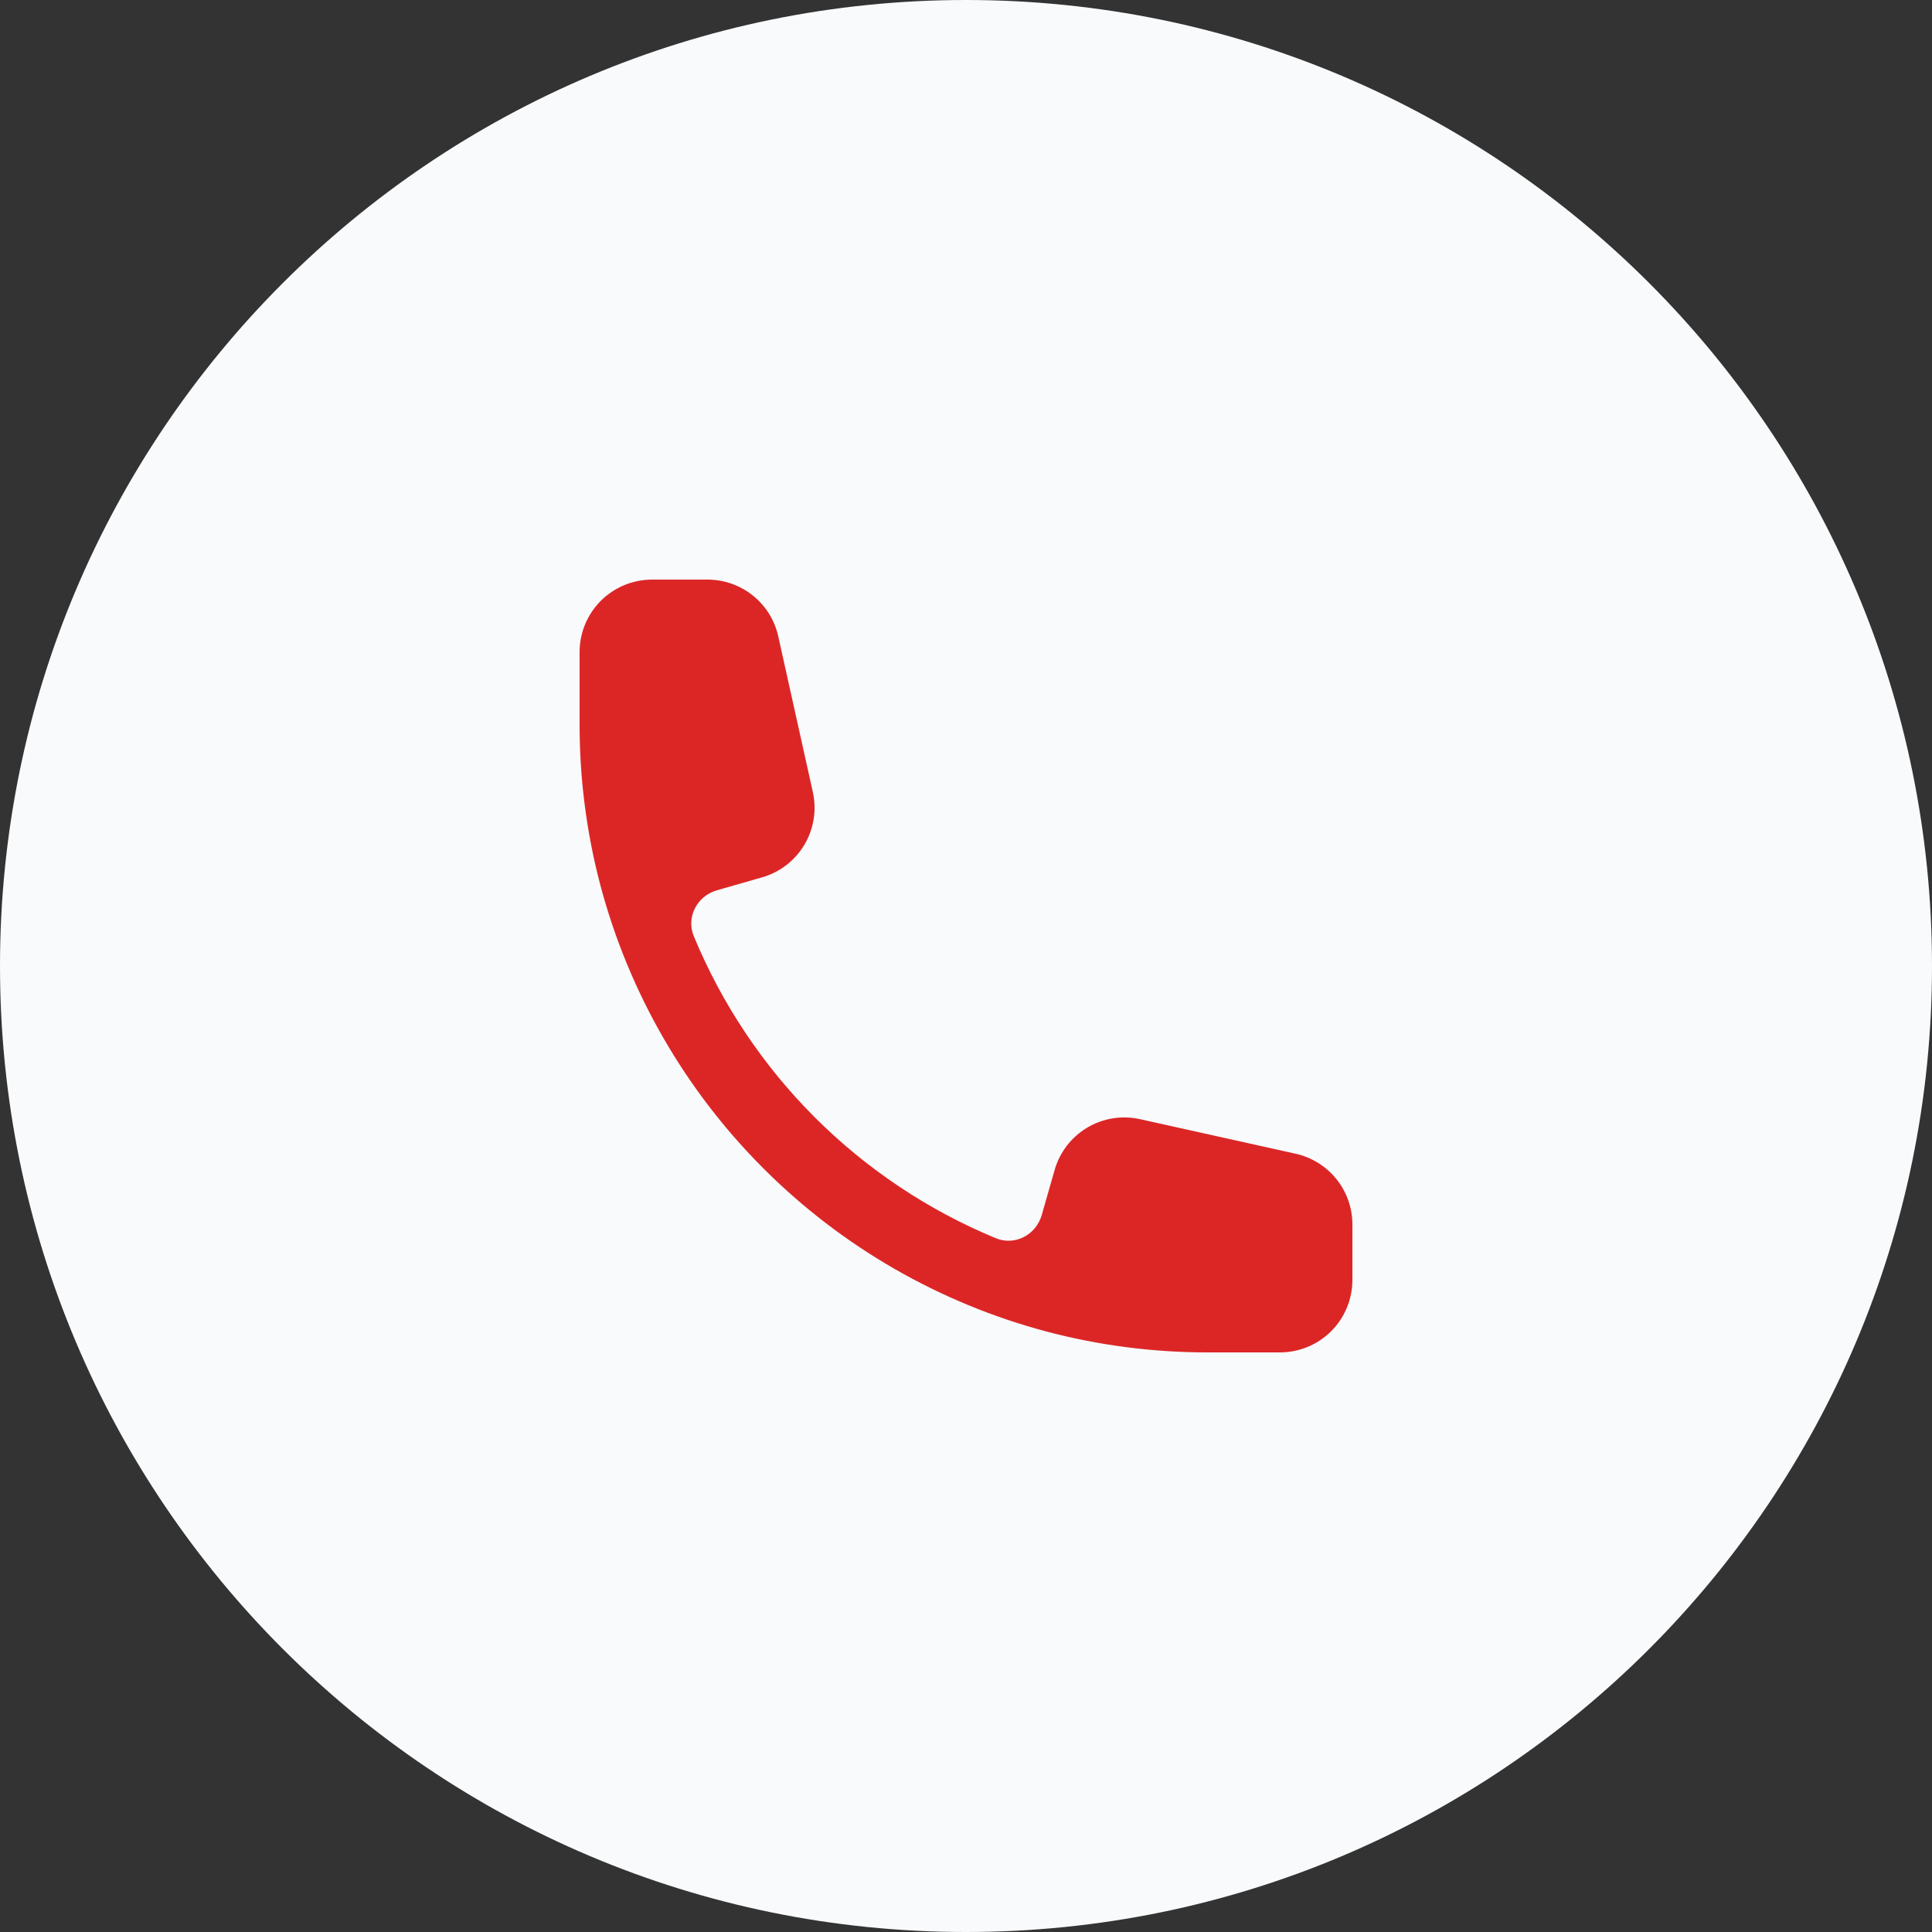 <svg width="40" height="40" viewBox="0 0 40 40" fill="none" xmlns="http://www.w3.org/2000/svg">
<rect x="0" y="0" width="40" height="40" fill="#333333" stroke="none"/>
<path d="M0 20C0 8.954 8.954 0 20 0C31.046 0 40 8.954 40 20C40 31.046 31.046 40 20 40C8.954 40 0 31.046 0 20Z" fill="#F8FAFC"/>
<path fill-rule="evenodd" clip-rule="evenodd" d="M12 13.5C12 13.102 12.158 12.721 12.439 12.439C12.721 12.158 13.102 12 13.5 12H14.648C14.989 12 15.321 12.116 15.587 12.33C15.854 12.543 16.039 12.842 16.113 13.175L16.829 16.398C16.912 16.771 16.849 17.162 16.654 17.49C16.458 17.819 16.145 18.06 15.777 18.165L14.844 18.432C14.434 18.549 14.201 18.987 14.364 19.382C14.944 20.785 15.795 22.059 16.868 23.132C17.941 24.205 19.215 25.056 20.618 25.636C21.013 25.799 21.451 25.566 21.568 25.156L21.835 24.223C21.94 23.855 22.181 23.542 22.51 23.346C22.838 23.151 23.229 23.088 23.602 23.171L26.825 23.887C27.158 23.961 27.456 24.146 27.67 24.413C27.884 24.679 28 25.011 28 25.352V26.5C28 26.898 27.842 27.279 27.561 27.561C27.279 27.842 26.898 28 26.5 28H25C23.851 28 22.737 27.85 21.674 27.57C19.455 26.981 17.431 25.816 15.808 24.193C14.184 22.57 13.019 20.546 12.43 18.327C12.144 17.241 11.999 16.123 12 15V13.5Z" fill="#DC2626"/>
</svg>
